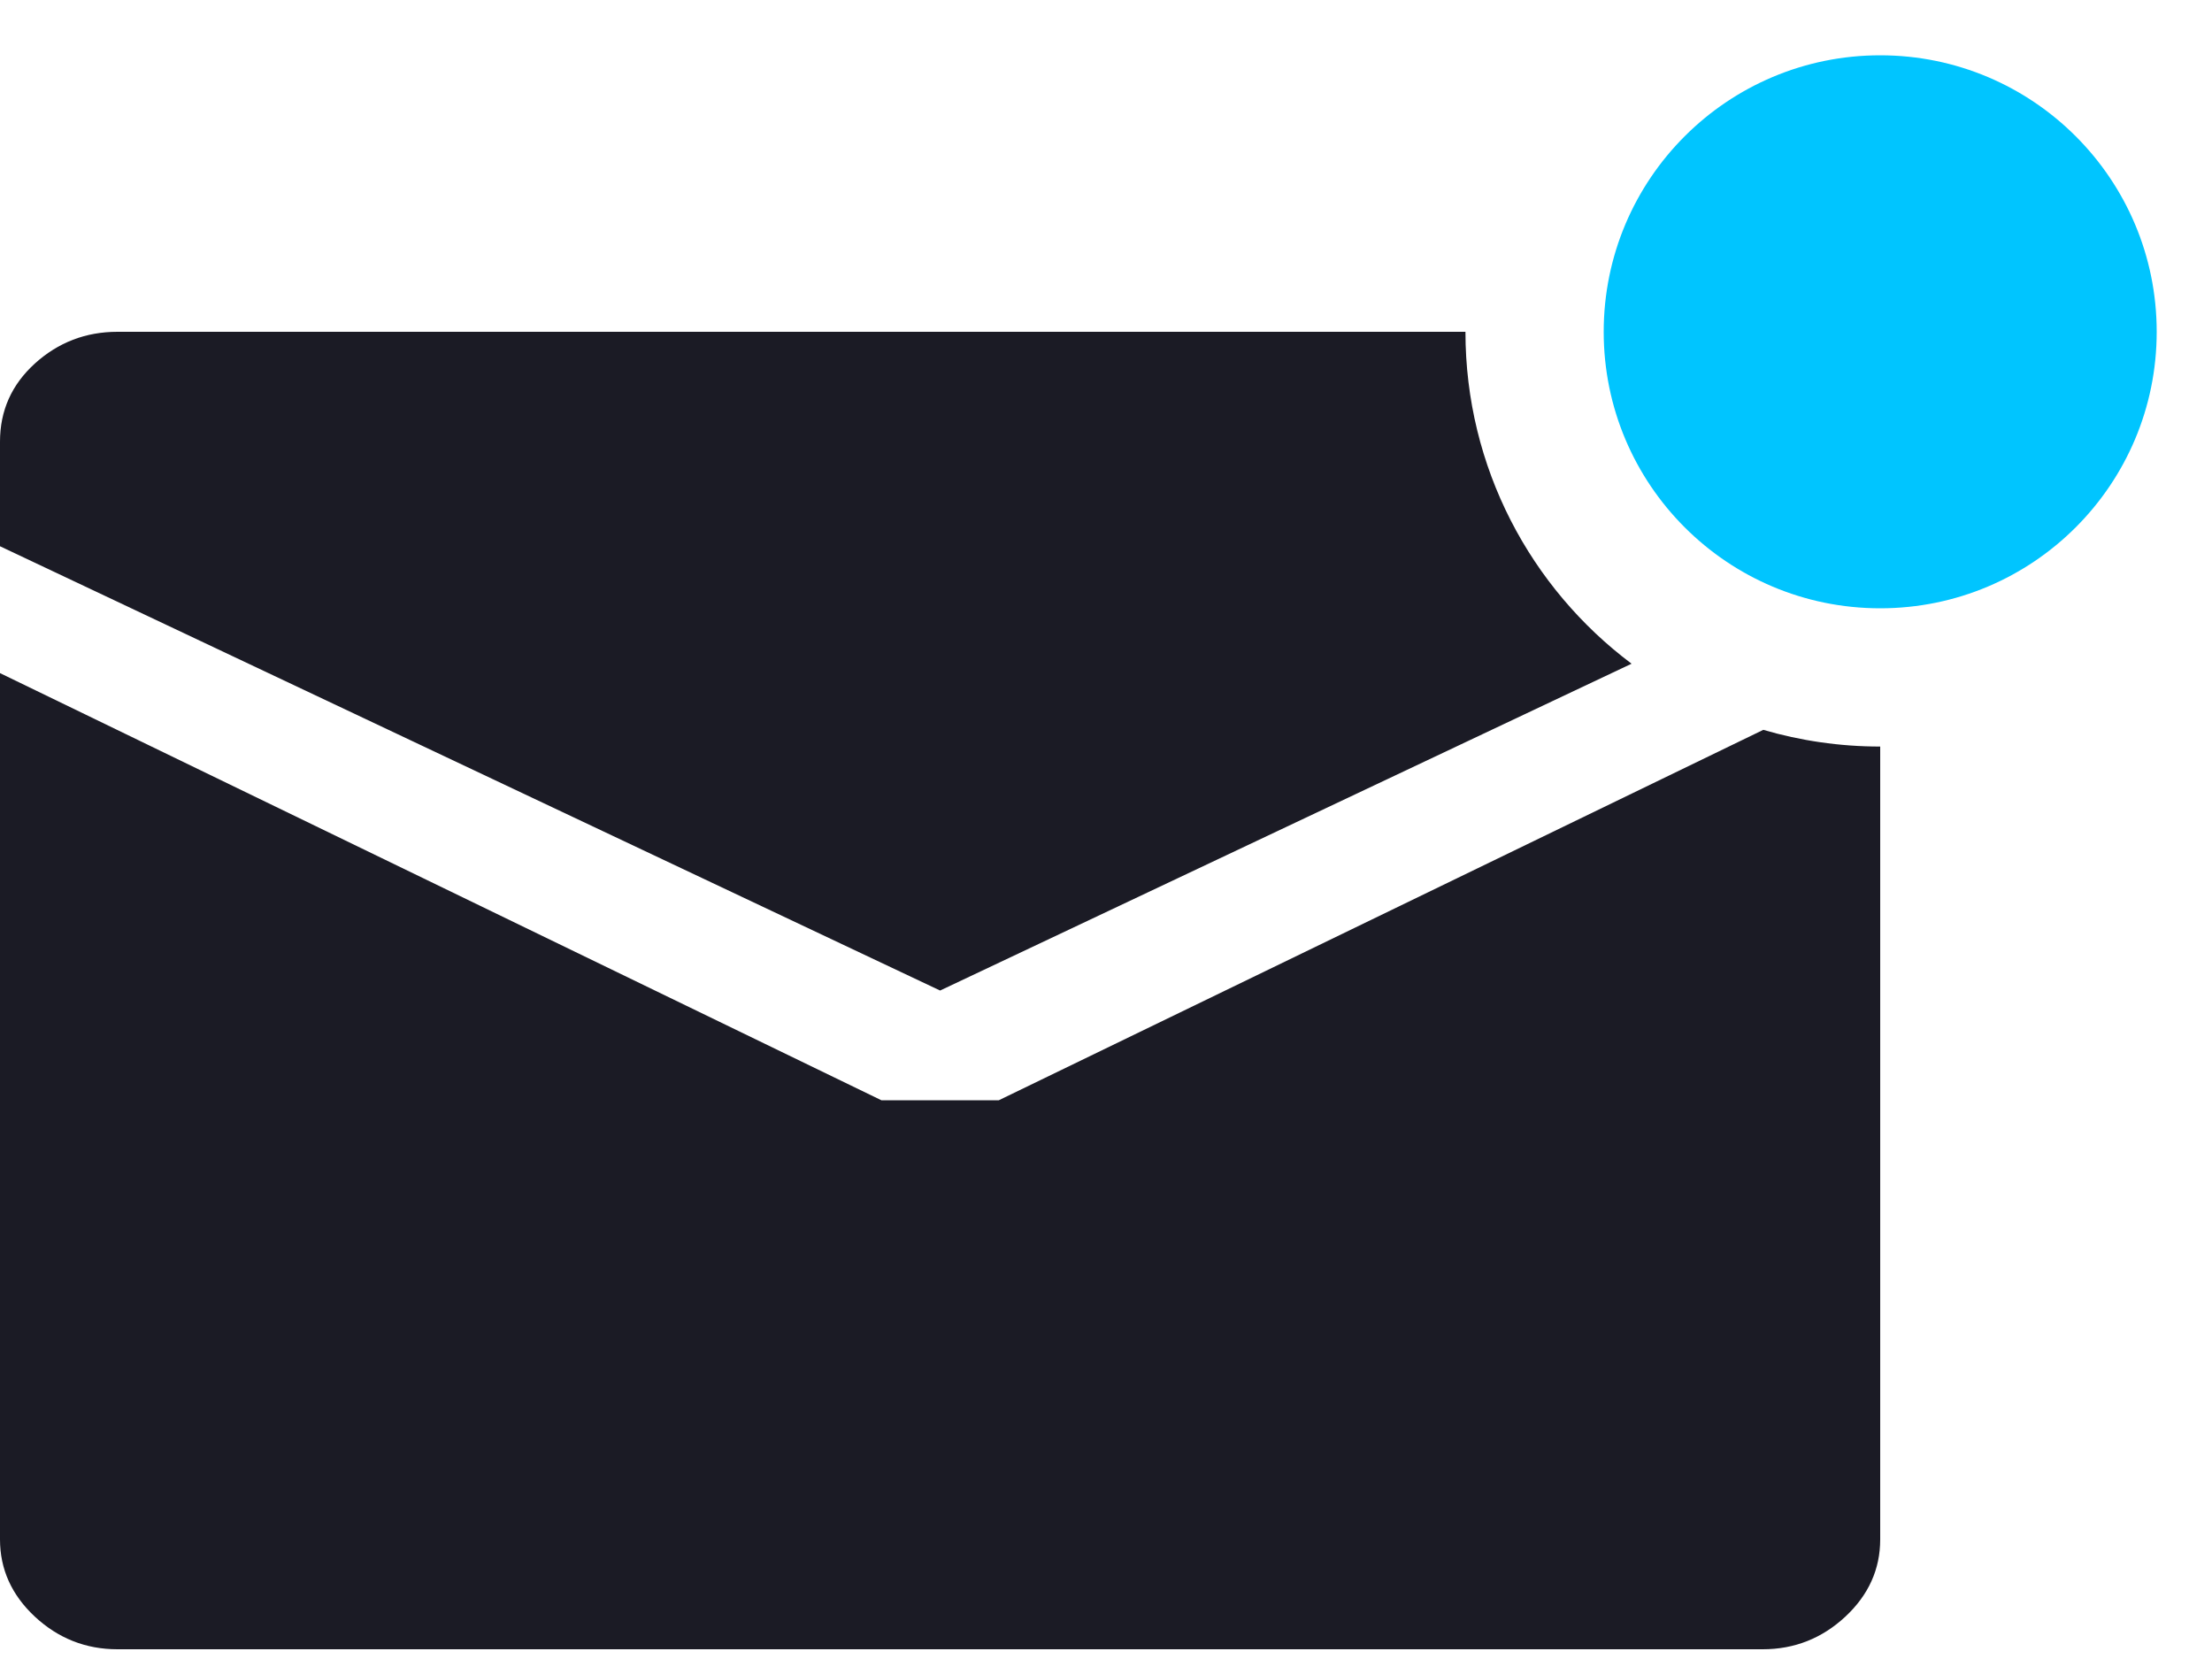 <svg width="20" height="15" viewBox="0 0 20 15" fill="none" xmlns="http://www.w3.org/2000/svg">
<path fill-rule="evenodd" clip-rule="evenodd" d="M15.943 6.599C16.278 6.697 16.633 6.75 17 6.75V13.919C17 14.188 16.895 14.421 16.685 14.617C16.474 14.813 16.225 14.912 15.938 14.912H1.062C0.775 14.912 0.526 14.813 0.315 14.617C0.105 14.421 0 14.188 0 13.919V6.086L7.969 9.948H9.031L15.943 6.599ZM13.25 3H1.062C0.775 3 0.526 3.096 0.315 3.287C0.105 3.478 0 3.713 0 3.993V4.939L8.5 8.956L14.752 6.001C13.84 5.317 13.25 4.228 13.25 3Z" fill="#1B1B25"/>
<path d="M17 5.5C18.381 5.5 19.5 4.381 19.5 3C19.5 1.619 18.381 0.5 17 0.5C15.619 0.5 14.5 1.619 14.5 3C14.5 4.381 15.619 5.5 17 5.5Z" fill="#00C5FF"/>
</svg>
